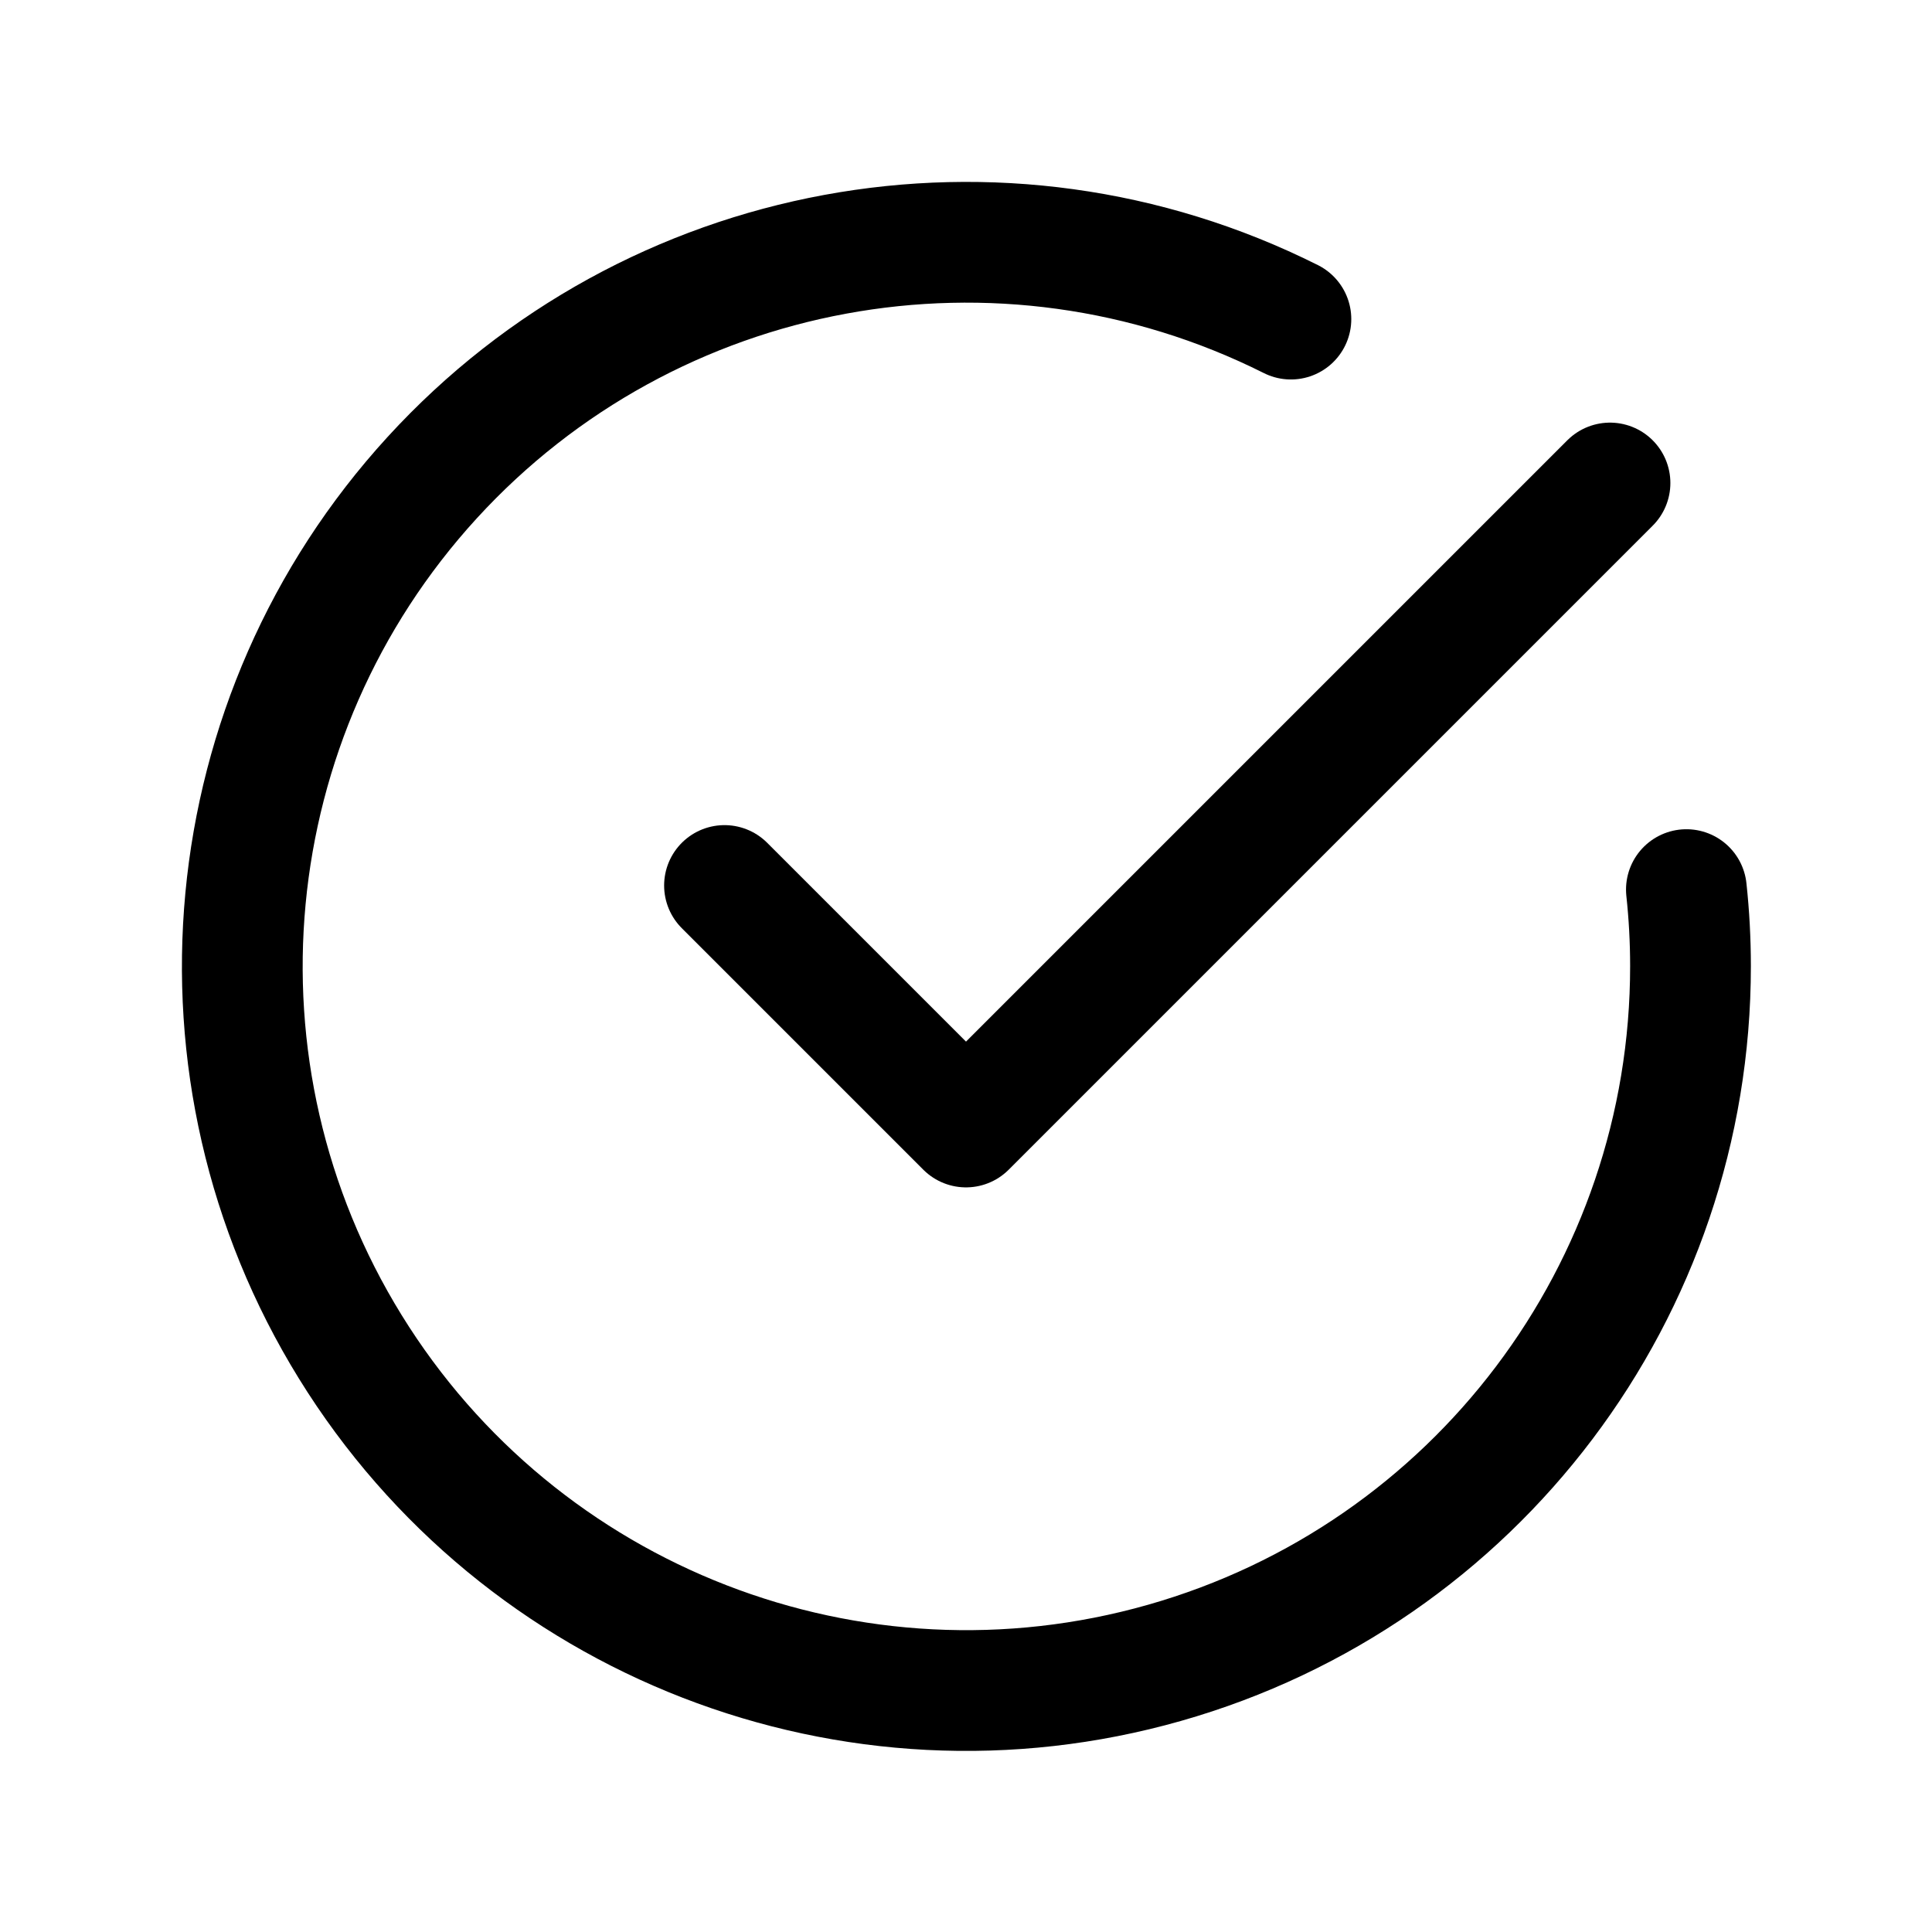 <svg width="24" height="24" viewBox="0 0 24 24" xmlns="http://www.w3.org/2000/svg">
<g stroke="currentColor" fill="none" stroke-width="1.5">
<path d="M9 11L12 14L20 6" stroke-linecap="round" stroke-linejoin="round"/>
<path d="M16.036 3.964C12.44 2.161 8.085 2.965 5.369 5.933C2.654 8.9 2.238 13.31 4.352 16.732C6.466 20.154 10.595 21.757 14.464 20.657C18.334 19.558 21.002 16.023 21 12C21 11.683 20.983 11.366 20.949 11.051" stroke-linecap="round" stroke-linejoin="round"/>
</g>
</svg>
